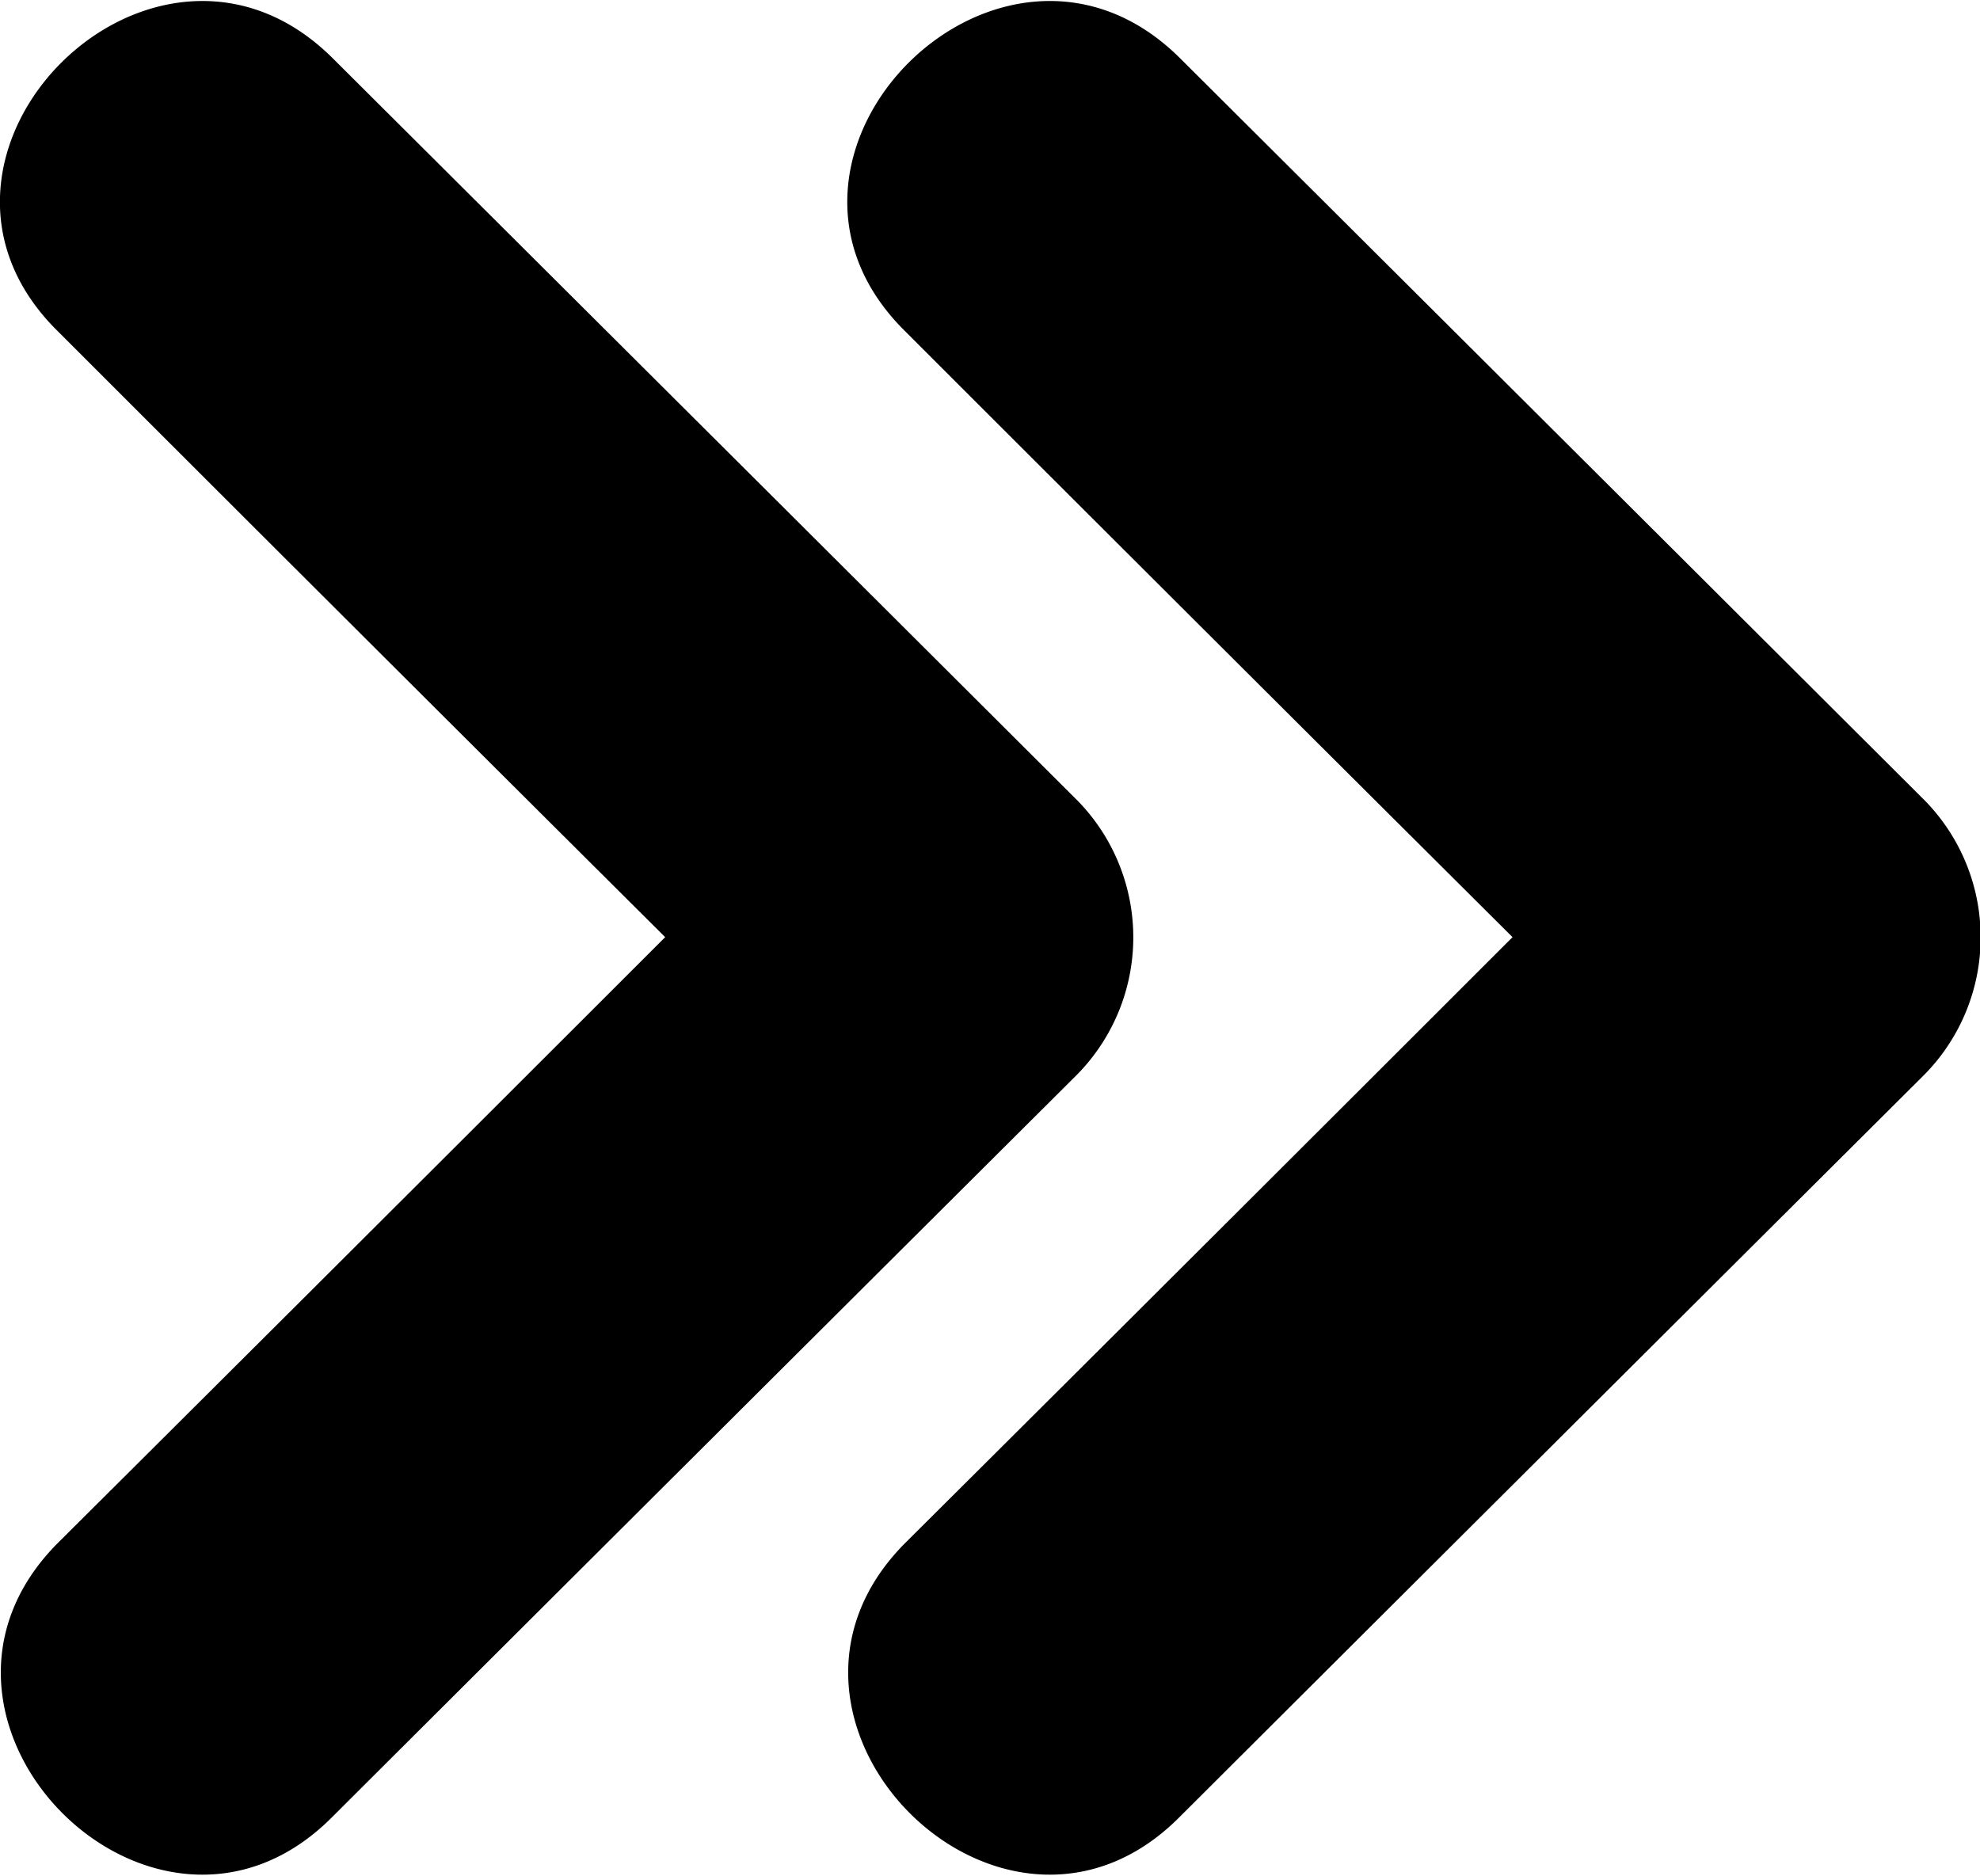 <svg xmlns="http://www.w3.org/2000/svg" viewBox="0 0 42.06 39.85">
  <path d="M7806.63,3302.47q-6.465-6.435-12.92-12.89c-3.76-3.74,2.09-9.54,5.86-5.78q7.92,7.89,15.83,15.78a4.156,4.156,0,0,1-.03,5.82q-7.92,7.89-15.83,15.78c-3.76,3.75-9.57-2.09-5.8-5.85Q7800.19,3308.91,7806.63,3302.47Zm-18,0q-6.465-6.435-12.92-12.89c-3.76-3.74,2.09-9.54,5.86-5.78q7.92,7.89,15.83,15.78a4.156,4.156,0,0,1-.03,5.82q-7.92,7.89-15.83,15.78c-3.76,3.75-9.57-2.09-5.8-5.85Q7782.19,3308.91,7788.63,3302.47Z" transform="translate(-7774.5 -3282.56)"/>
</svg>
